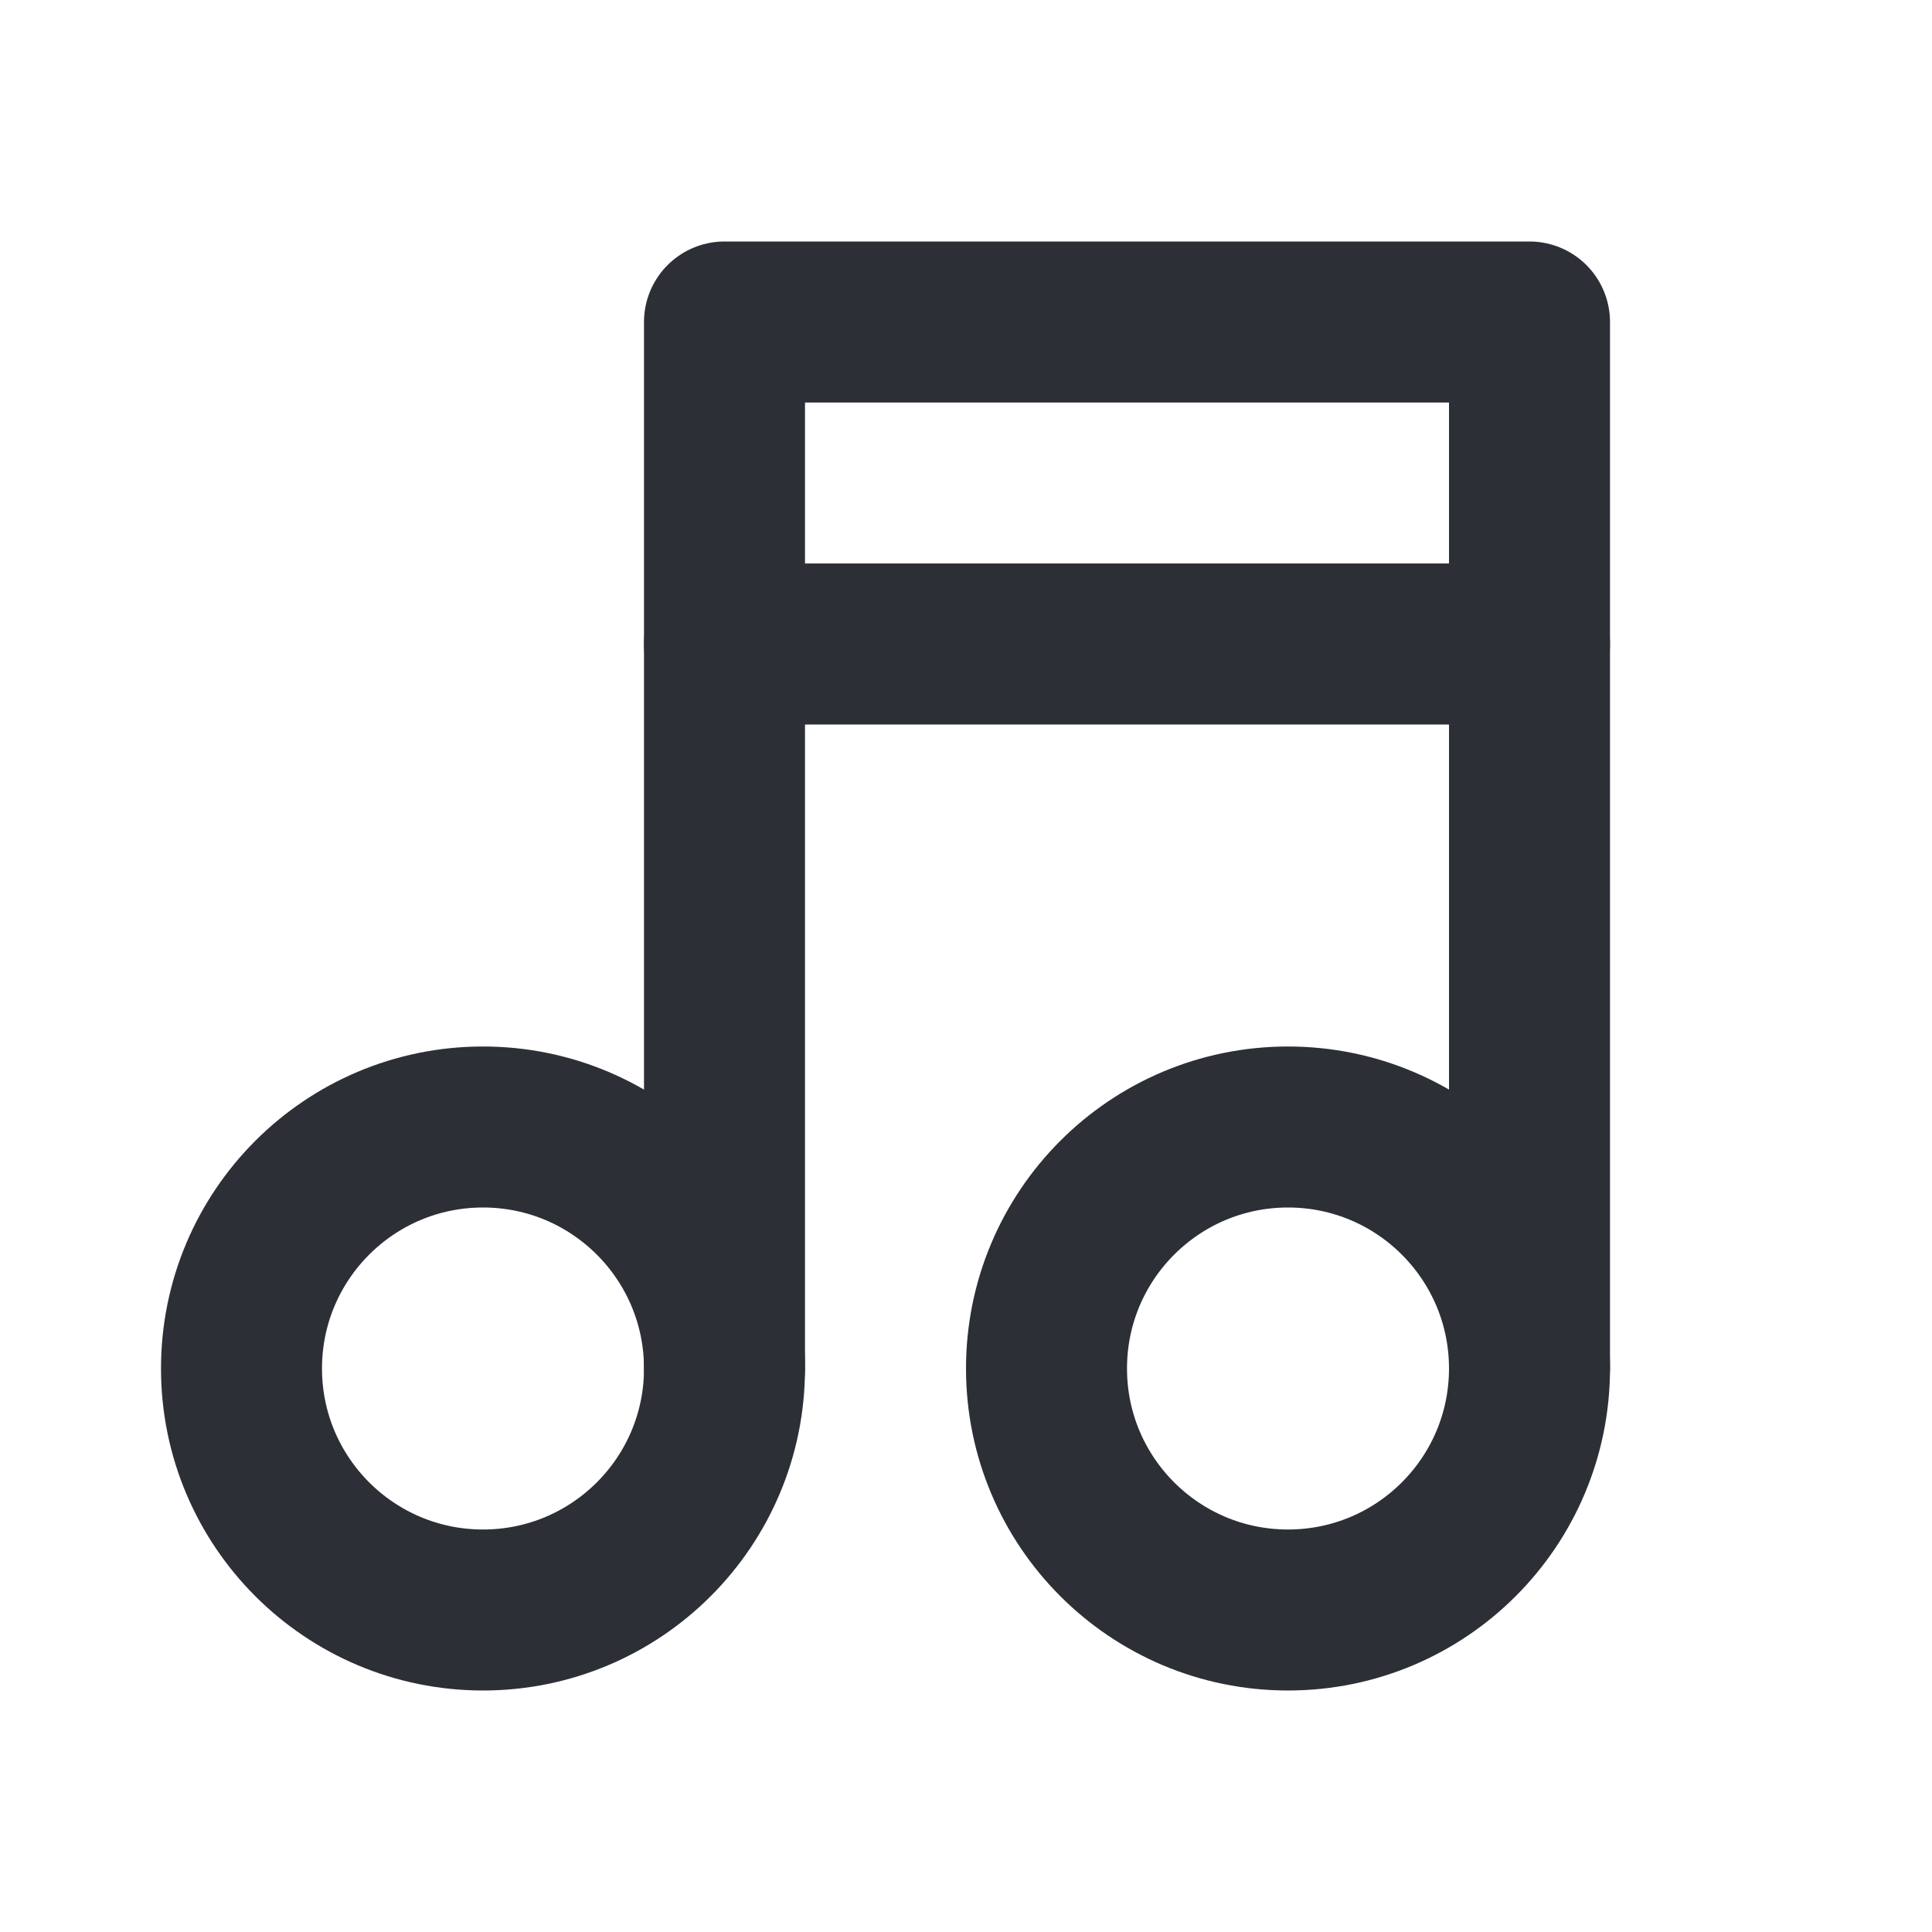 <svg width="24" height="24" viewBox="0 0 24 24" fill="none" xmlns="http://www.w3.org/2000/svg">
<g clip-path="url(#clip0_30_6)">
<path d="M6 20C7.657 20 9 18.657 9 17C9 15.343 7.657 14 6 14C4.343 14 3 15.343 3 17C3 18.657 4.343 20 6 20Z" stroke="#2C2F36" stroke-width="2" stroke-linecap="round" stroke-linejoin="round"/>
<path d="M16 20C17.657 20 19 18.657 19 17C19 15.343 17.657 14 16 14C14.343 14 13 15.343 13 17C13 18.657 14.343 20 16 20Z" stroke="#2C2F36" stroke-width="2" stroke-linecap="round" stroke-linejoin="round"/>
<path d="M9 17V4H19V17" stroke="#2C2F36" stroke-width="2" stroke-linecap="round" stroke-linejoin="round"/>
<path d="M9 8H19" stroke="#2C2F36" stroke-width="2" stroke-linecap="round" stroke-linejoin="round"/>
</g>
<defs>
<clipPath id="clip0_30_6">
<rect width="24" height="24" fill="white"/>
</clipPath>
</defs>
</svg>

